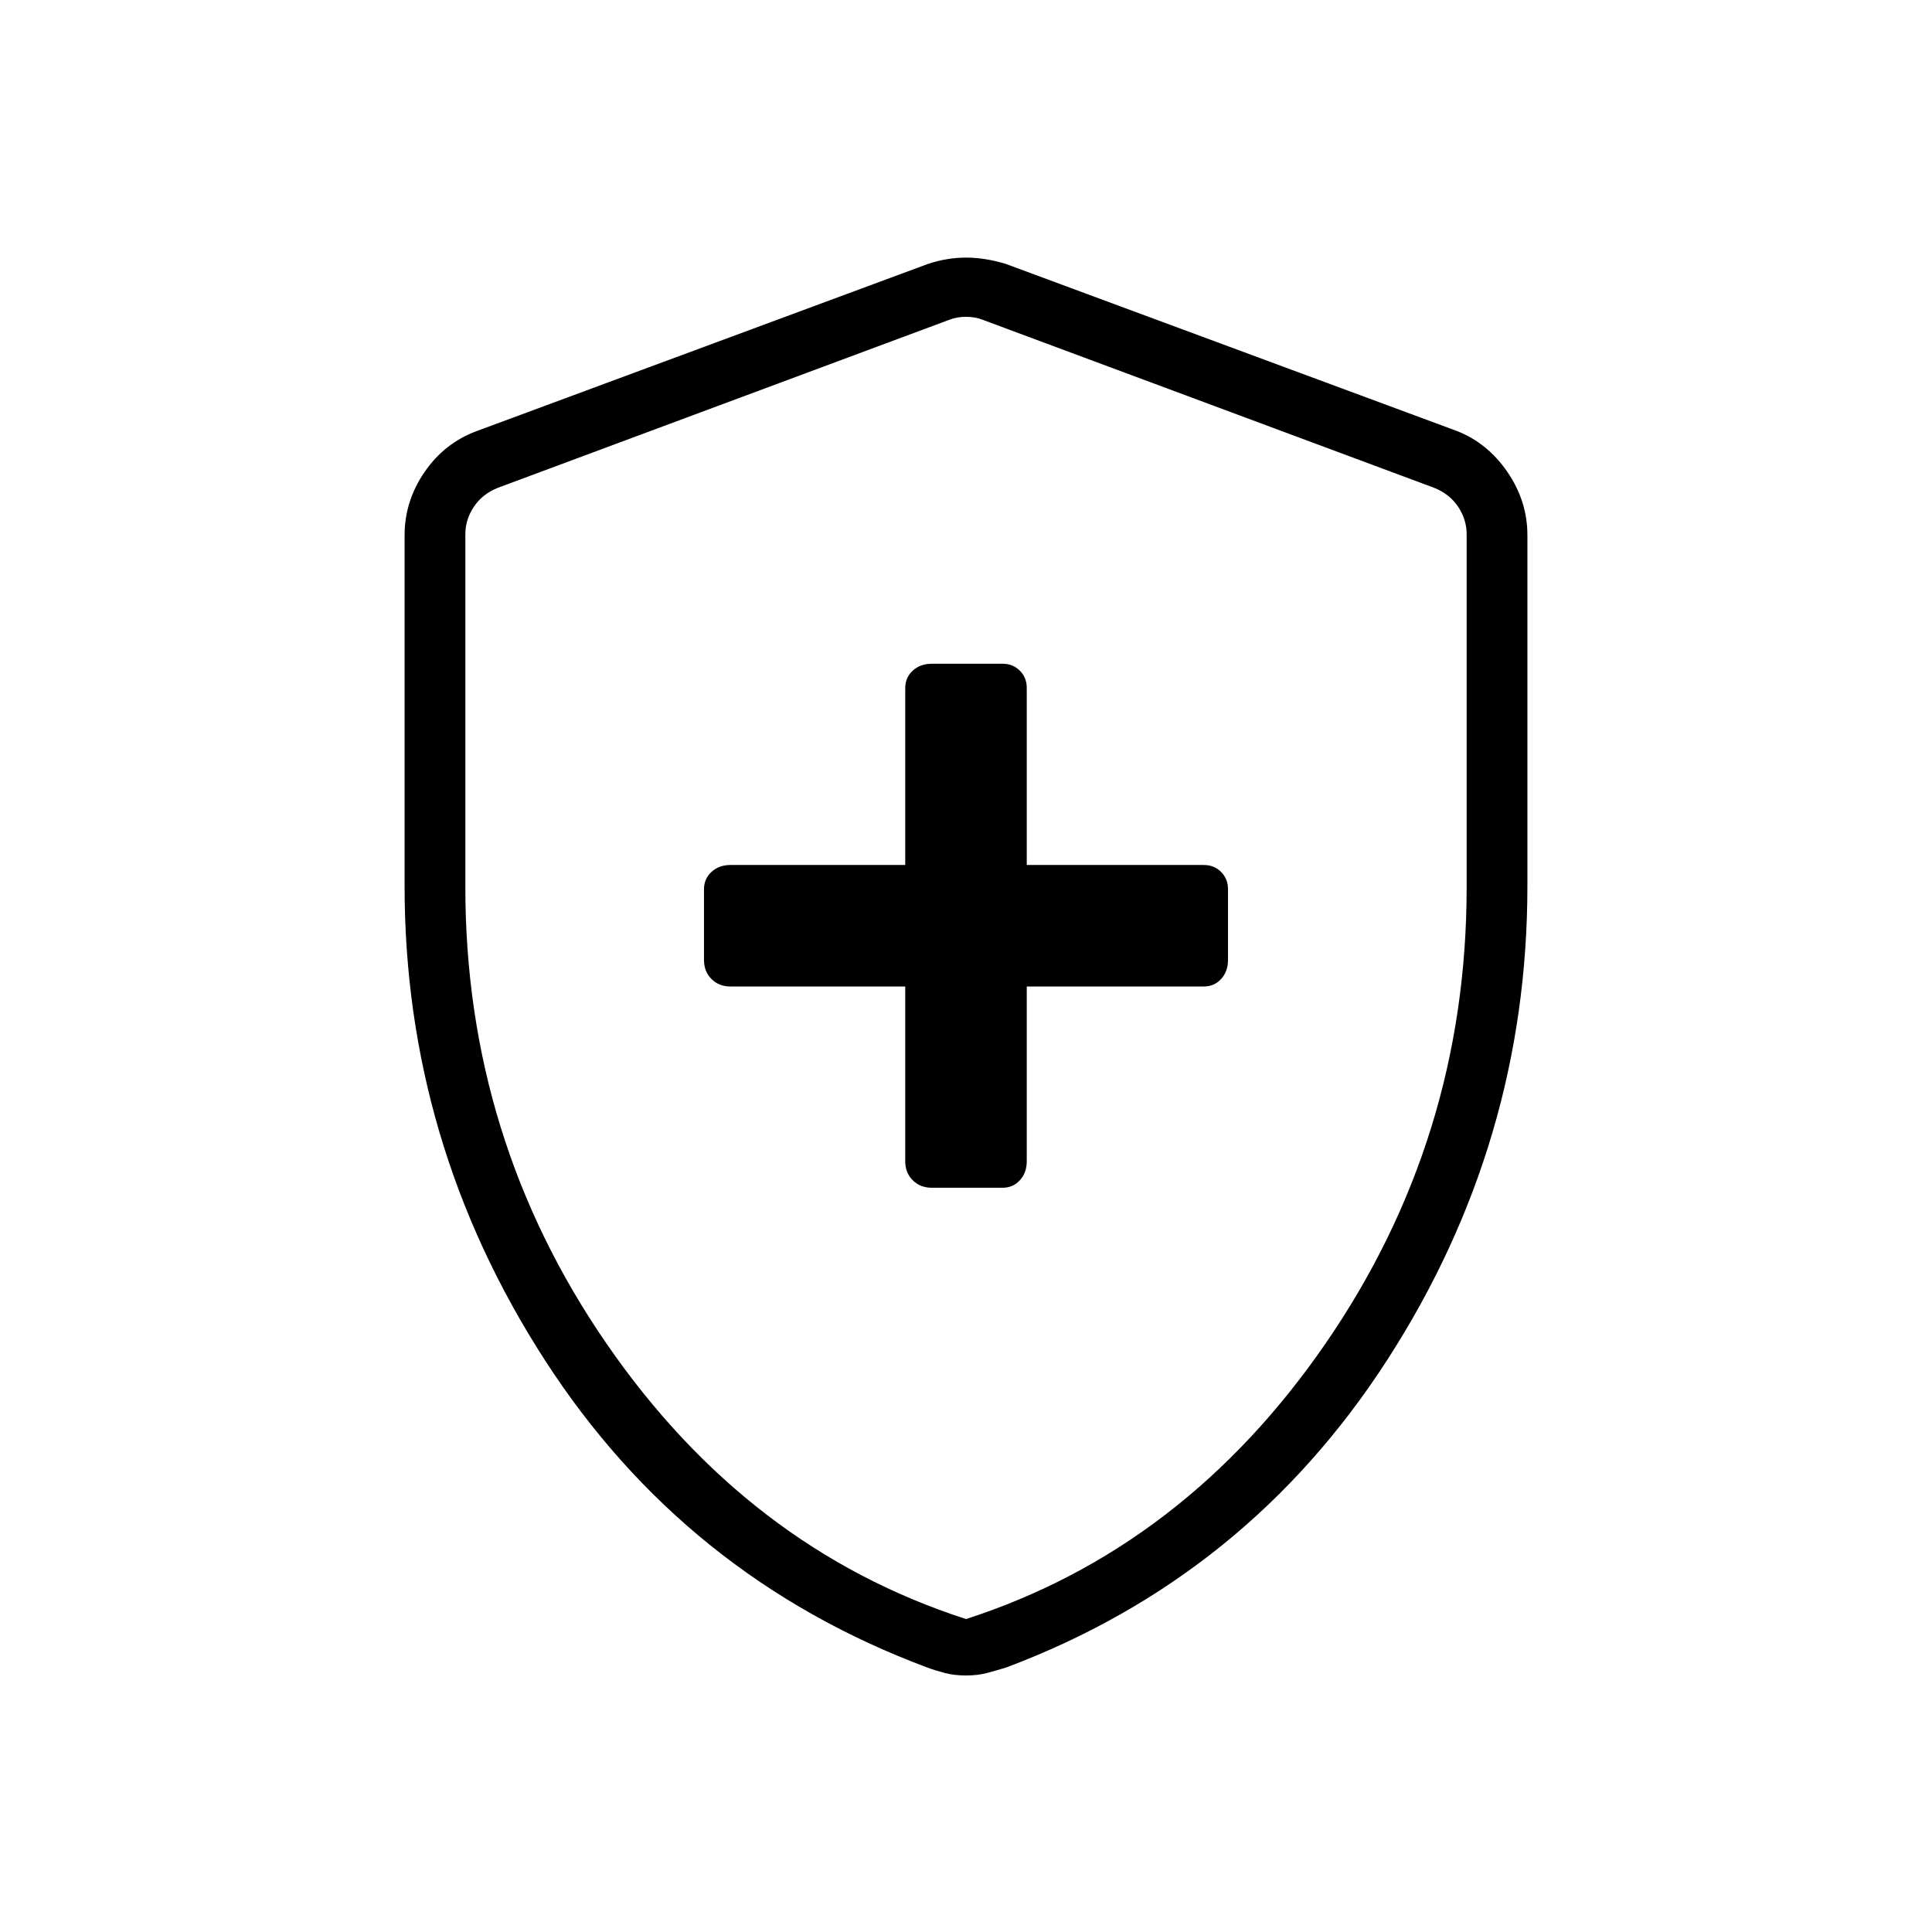 <svg xmlns="http://www.w3.org/2000/svg" height="48" viewBox="0 -960 960 960" width="48"><path d="M449.81-469.81v86.85q0 5.71 3.72 9.43 3.72 3.72 9.51 3.72h35.11q5.16 0 8.6-3.72 3.44-3.72 3.44-9.43v-86.85h87.96q5.16 0 8.6-3.72 3.44-3.72 3.44-9.51v-35.11q0-5.16-3.44-8.6-3.44-3.44-8.6-3.44h-87.96v-87.96q0-5.16-3.44-8.6-3.44-3.44-8.6-3.44h-35.11q-5.79 0-9.51 3.44-3.72 3.44-3.72 8.6v87.96h-86.85q-5.71 0-9.43 3.44-3.72 3.44-3.72 8.6v35.11q0 5.79 3.72 9.51 3.72 3.72 9.43 3.72h86.85ZM480-127.46q-5.78 0-10.56-1.25-4.77-1.25-8.79-2.75-120.38-44.96-190-152.85-69.61-107.88-69.61-235.46v-174.27q0-16.94 9.92-31.41 9.93-14.48 26.04-20.4l224.15-83.03Q470.63-832 480-832q9.37 0 19.73 3.12l224.15 83.03q15.23 5.92 25.16 20.4 9.92 14.47 9.92 31.41v174.27q0 127.58-69.61 235.46-69.62 107.89-189.3 152.85-4.84 1.5-9.55 2.75-4.72 1.25-10.5 1.25Zm0-28.04q108.51-35.07 178.64-136.89 70.13-101.83 70.13-226.76v-175.39q0-7.3-4.23-13.65-4.23-6.35-11.92-9.42l-224.16-83.43q-3.84-1.54-8.46-1.54-4.62 0-8.46 1.54l-224.16 83.43q-7.69 3.07-11.92 9.42-4.23 6.35-4.23 13.65v175.39q0 124.93 70.13 226.76Q371.49-190.57 480-155.5Zm0-323.35Z"/></svg>